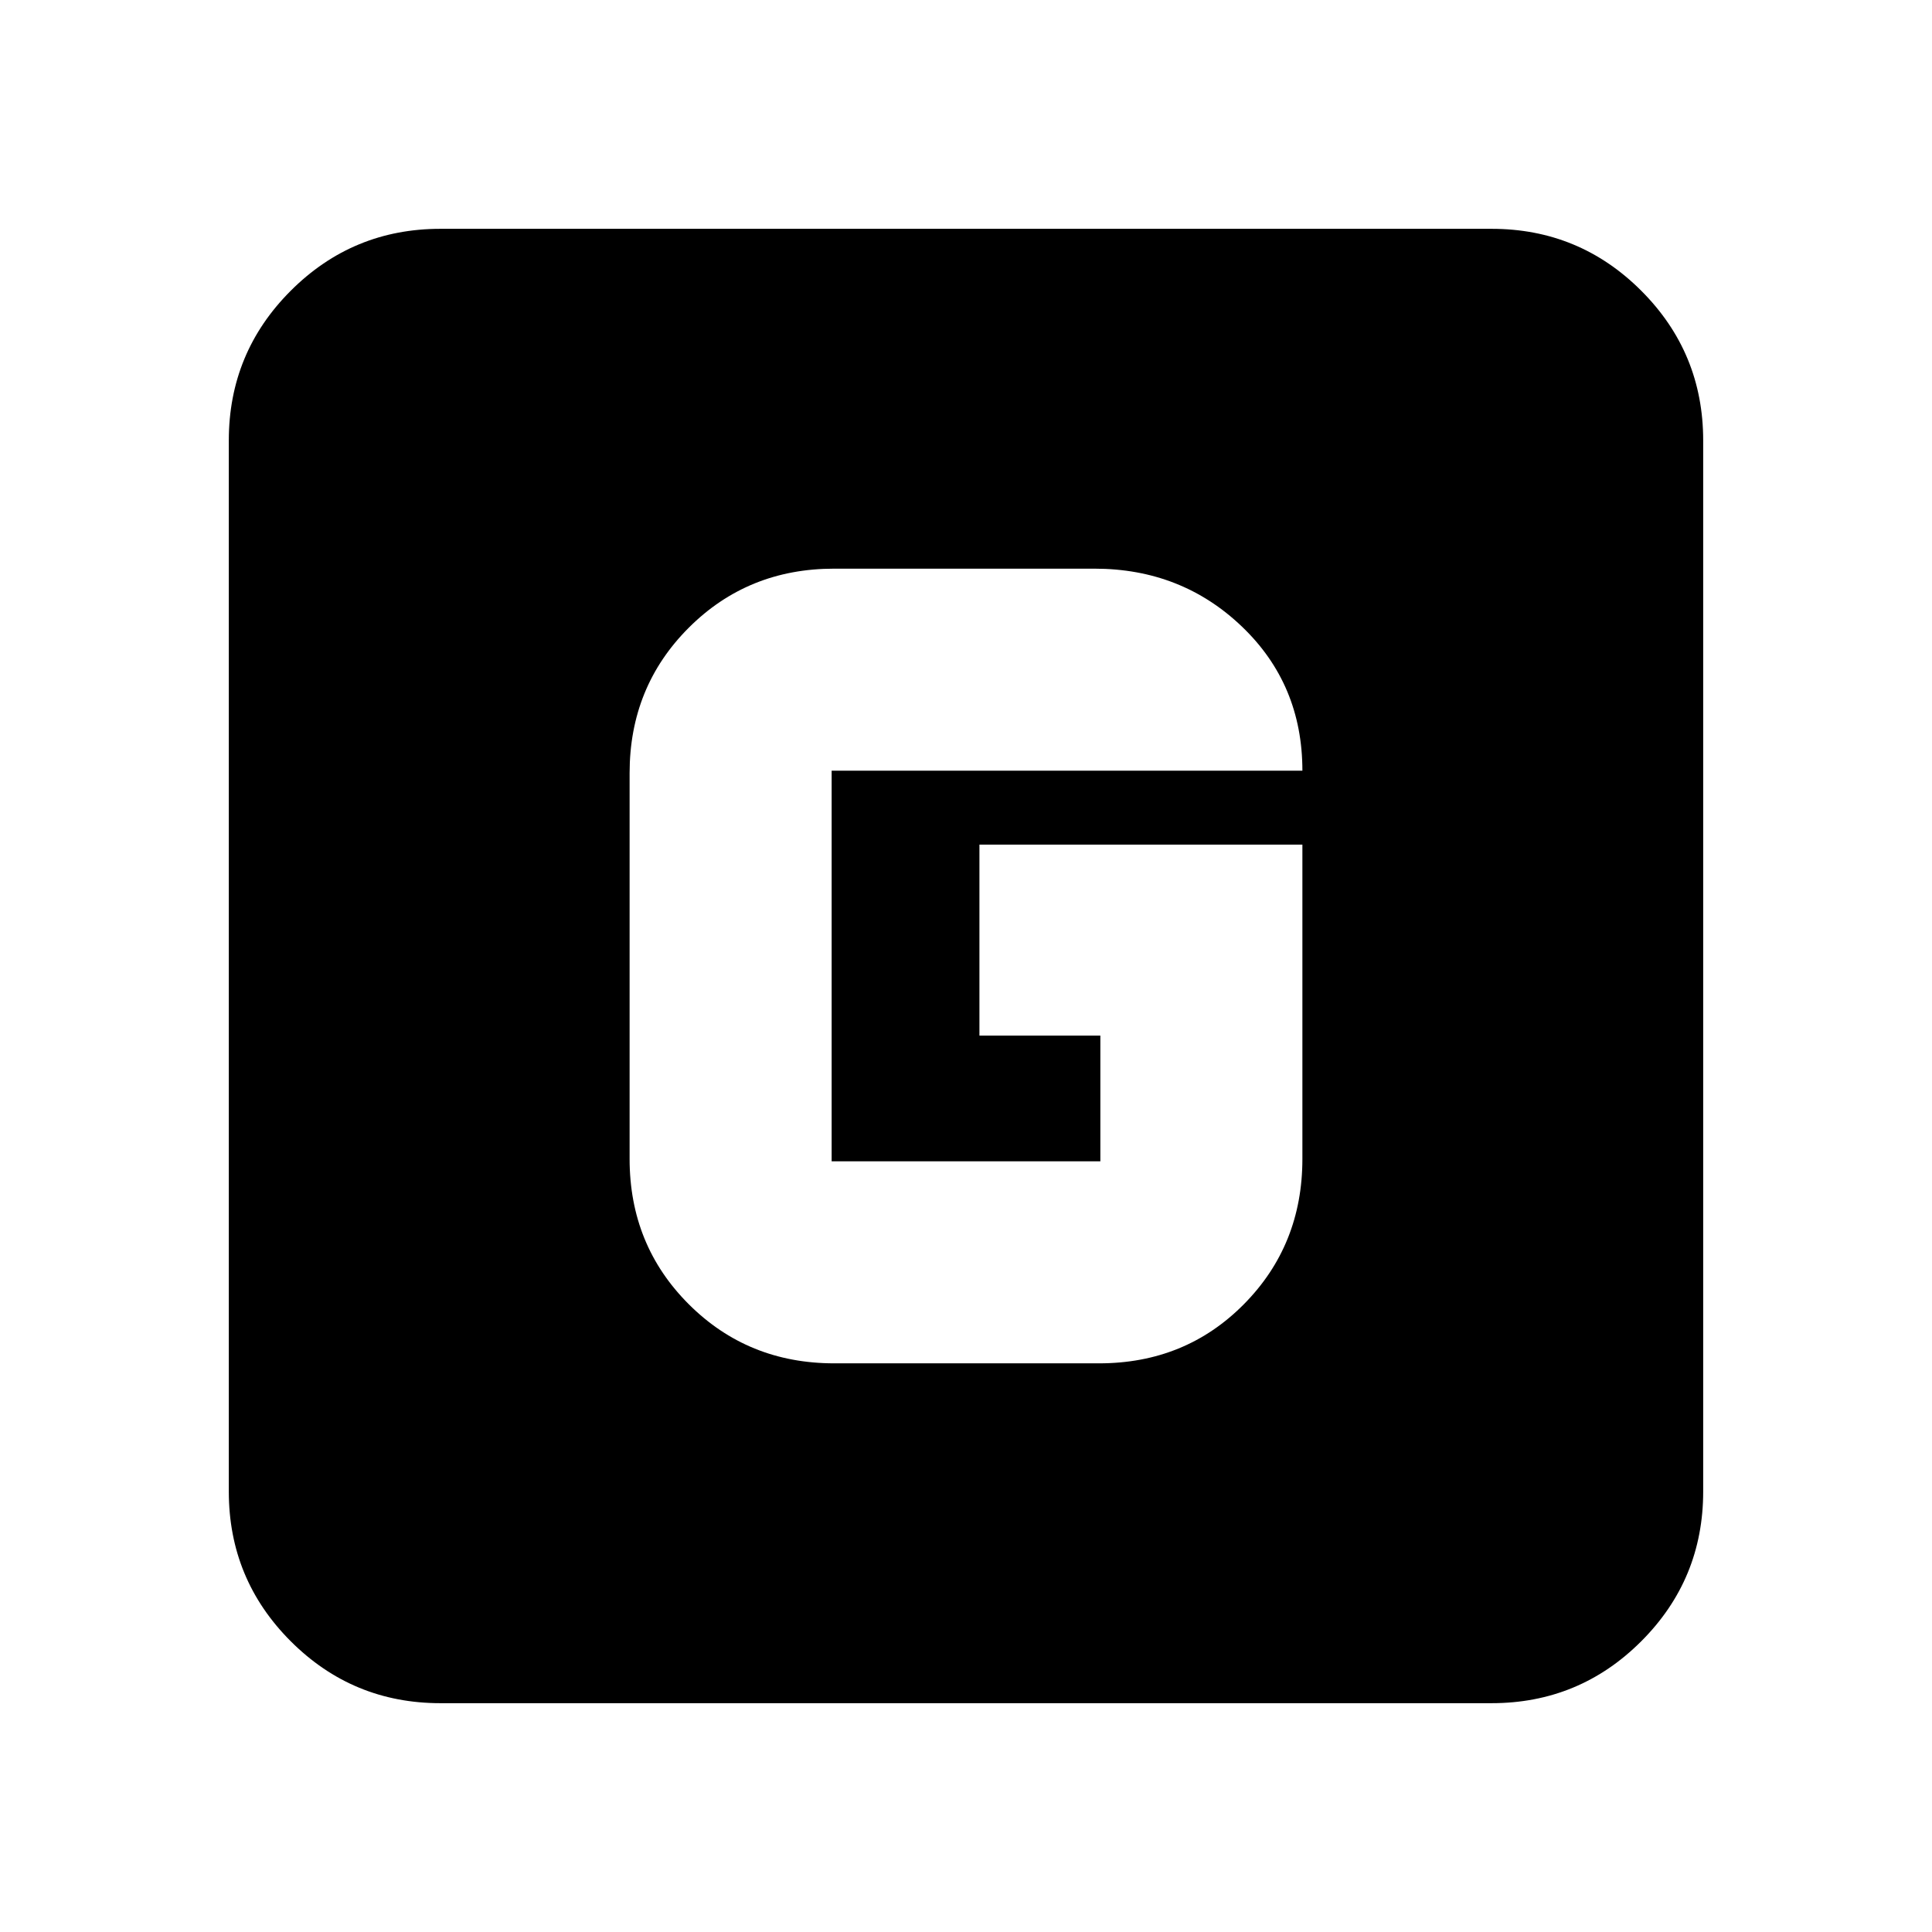 <svg xmlns="http://www.w3.org/2000/svg" height="20" viewBox="0 96 960 960" width="20"><path d="M218.87 942.304q-43.63 0-74.402-30.772t-30.772-74.402V314.87q0-43.63 30.772-74.402t74.402-30.772h522.26q43.63 0 74.402 30.772t30.772 74.402v522.26q0 43.63-30.772 74.402t-74.402 30.772H218.87Zm195.653-168.869h131.545q42.932 0 72.008-29.371 29.076-29.371 29.076-72.216V515.674H486.674v94.913h60.087v62.456H413.239V478.957h233.913q0-42.896-30.076-71.644-30.076-28.748-73.272-28.748H414.435q-42.845 0-72.216 29.371-29.371 29.371-29.371 72.216v191.696q0 42.845 29.397 72.216 29.397 29.371 72.278 29.371Z"/></svg>